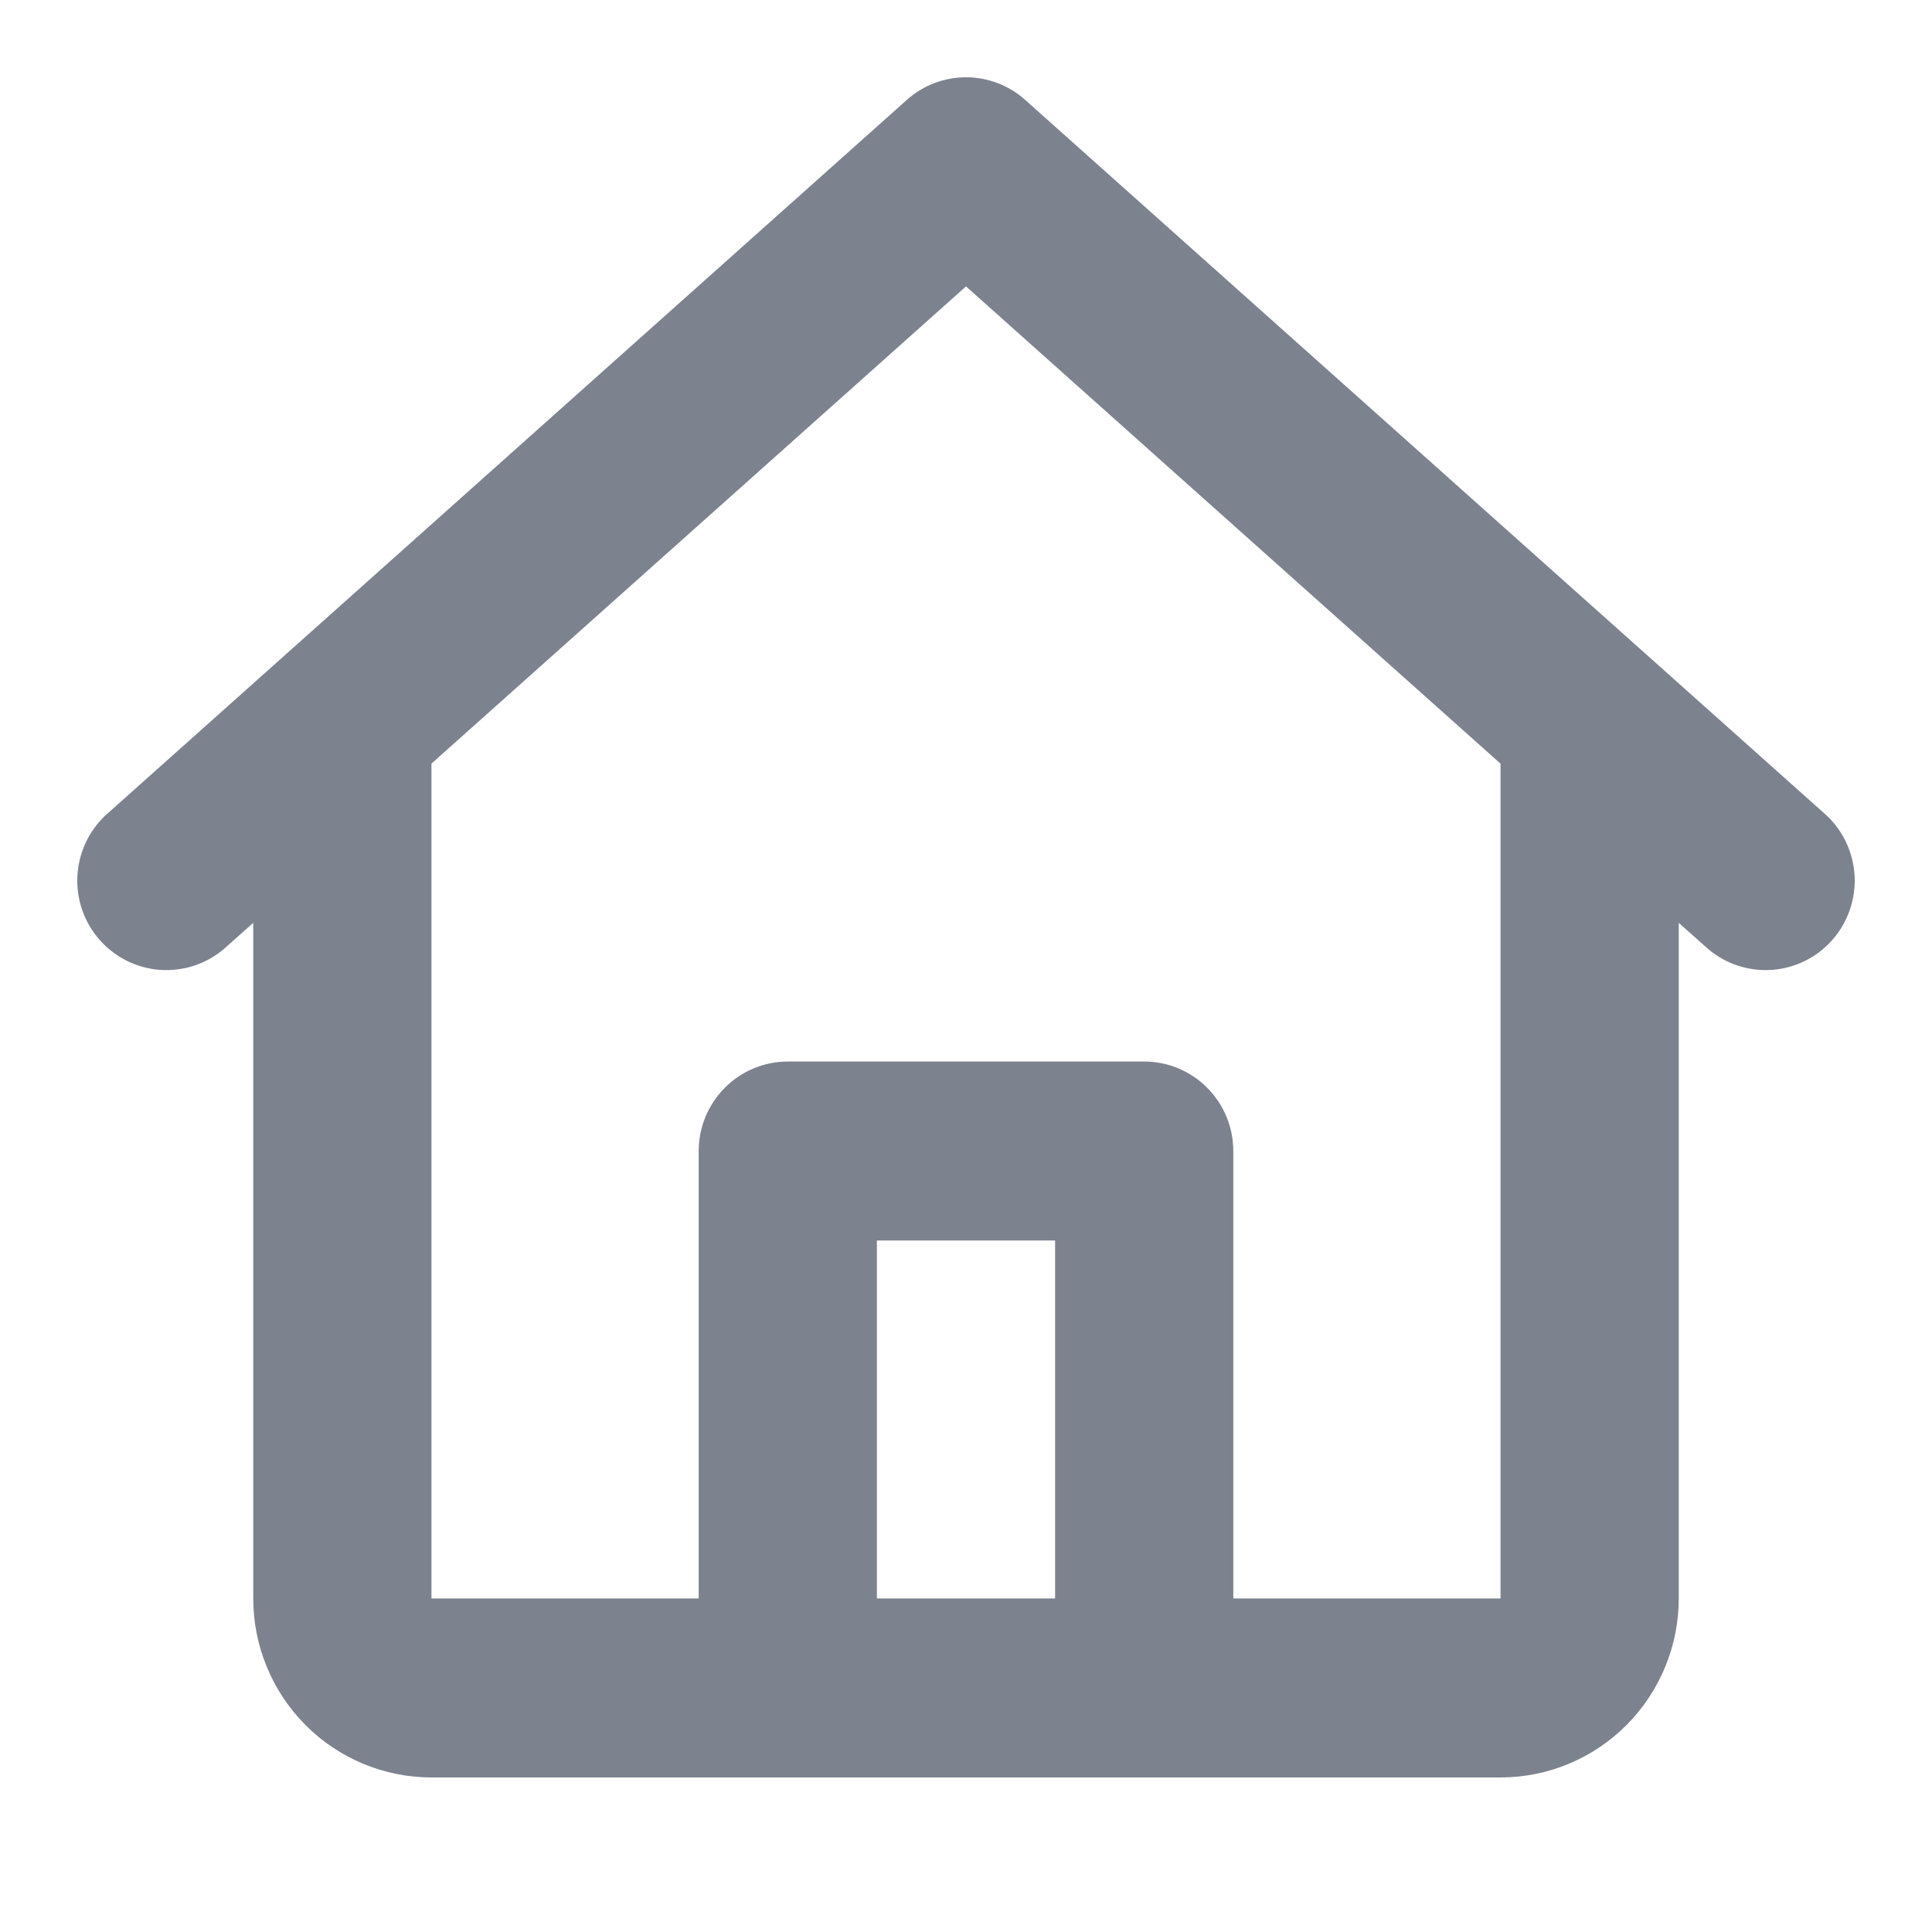 <svg width="25" height="25" viewBox="0 0 25 25" fill="none" xmlns="http://www.w3.org/2000/svg">
<path d="M11.735 1.292C11.945 1.104 12.218 1 12.5 1C12.782 1 13.055 1.104 13.265 1.292L23.641 10.556C23.858 10.763 23.986 11.046 23.999 11.346C24.012 11.646 23.907 11.94 23.709 12.164C23.51 12.389 23.232 12.527 22.934 12.55C22.636 12.572 22.34 12.478 22.11 12.286L21.723 11.942V20.684C21.723 21.298 21.48 21.887 21.047 22.322C20.615 22.756 20.029 23 19.417 23H5.583C4.971 23 4.385 22.756 3.953 22.322C3.52 21.887 3.277 21.298 3.277 20.684V11.942L2.89 12.286C2.66 12.478 2.364 12.572 2.066 12.55C1.768 12.527 1.49 12.389 1.291 12.164C1.092 11.94 0.988 11.646 1.001 11.346C1.014 11.046 1.142 10.763 1.359 10.556L11.735 1.292ZM5.583 9.881V20.684H9.041V14.894C9.041 14.587 9.163 14.293 9.379 14.076C9.595 13.858 9.889 13.736 10.194 13.736H14.806C15.111 13.736 15.405 13.858 15.621 14.076C15.837 14.293 15.959 14.587 15.959 14.894V20.684H19.417V9.882L12.5 3.706L5.583 9.881ZM13.653 20.684V16.052H11.347V20.684H13.653Z" fill="#7C838F"/>
</svg>
